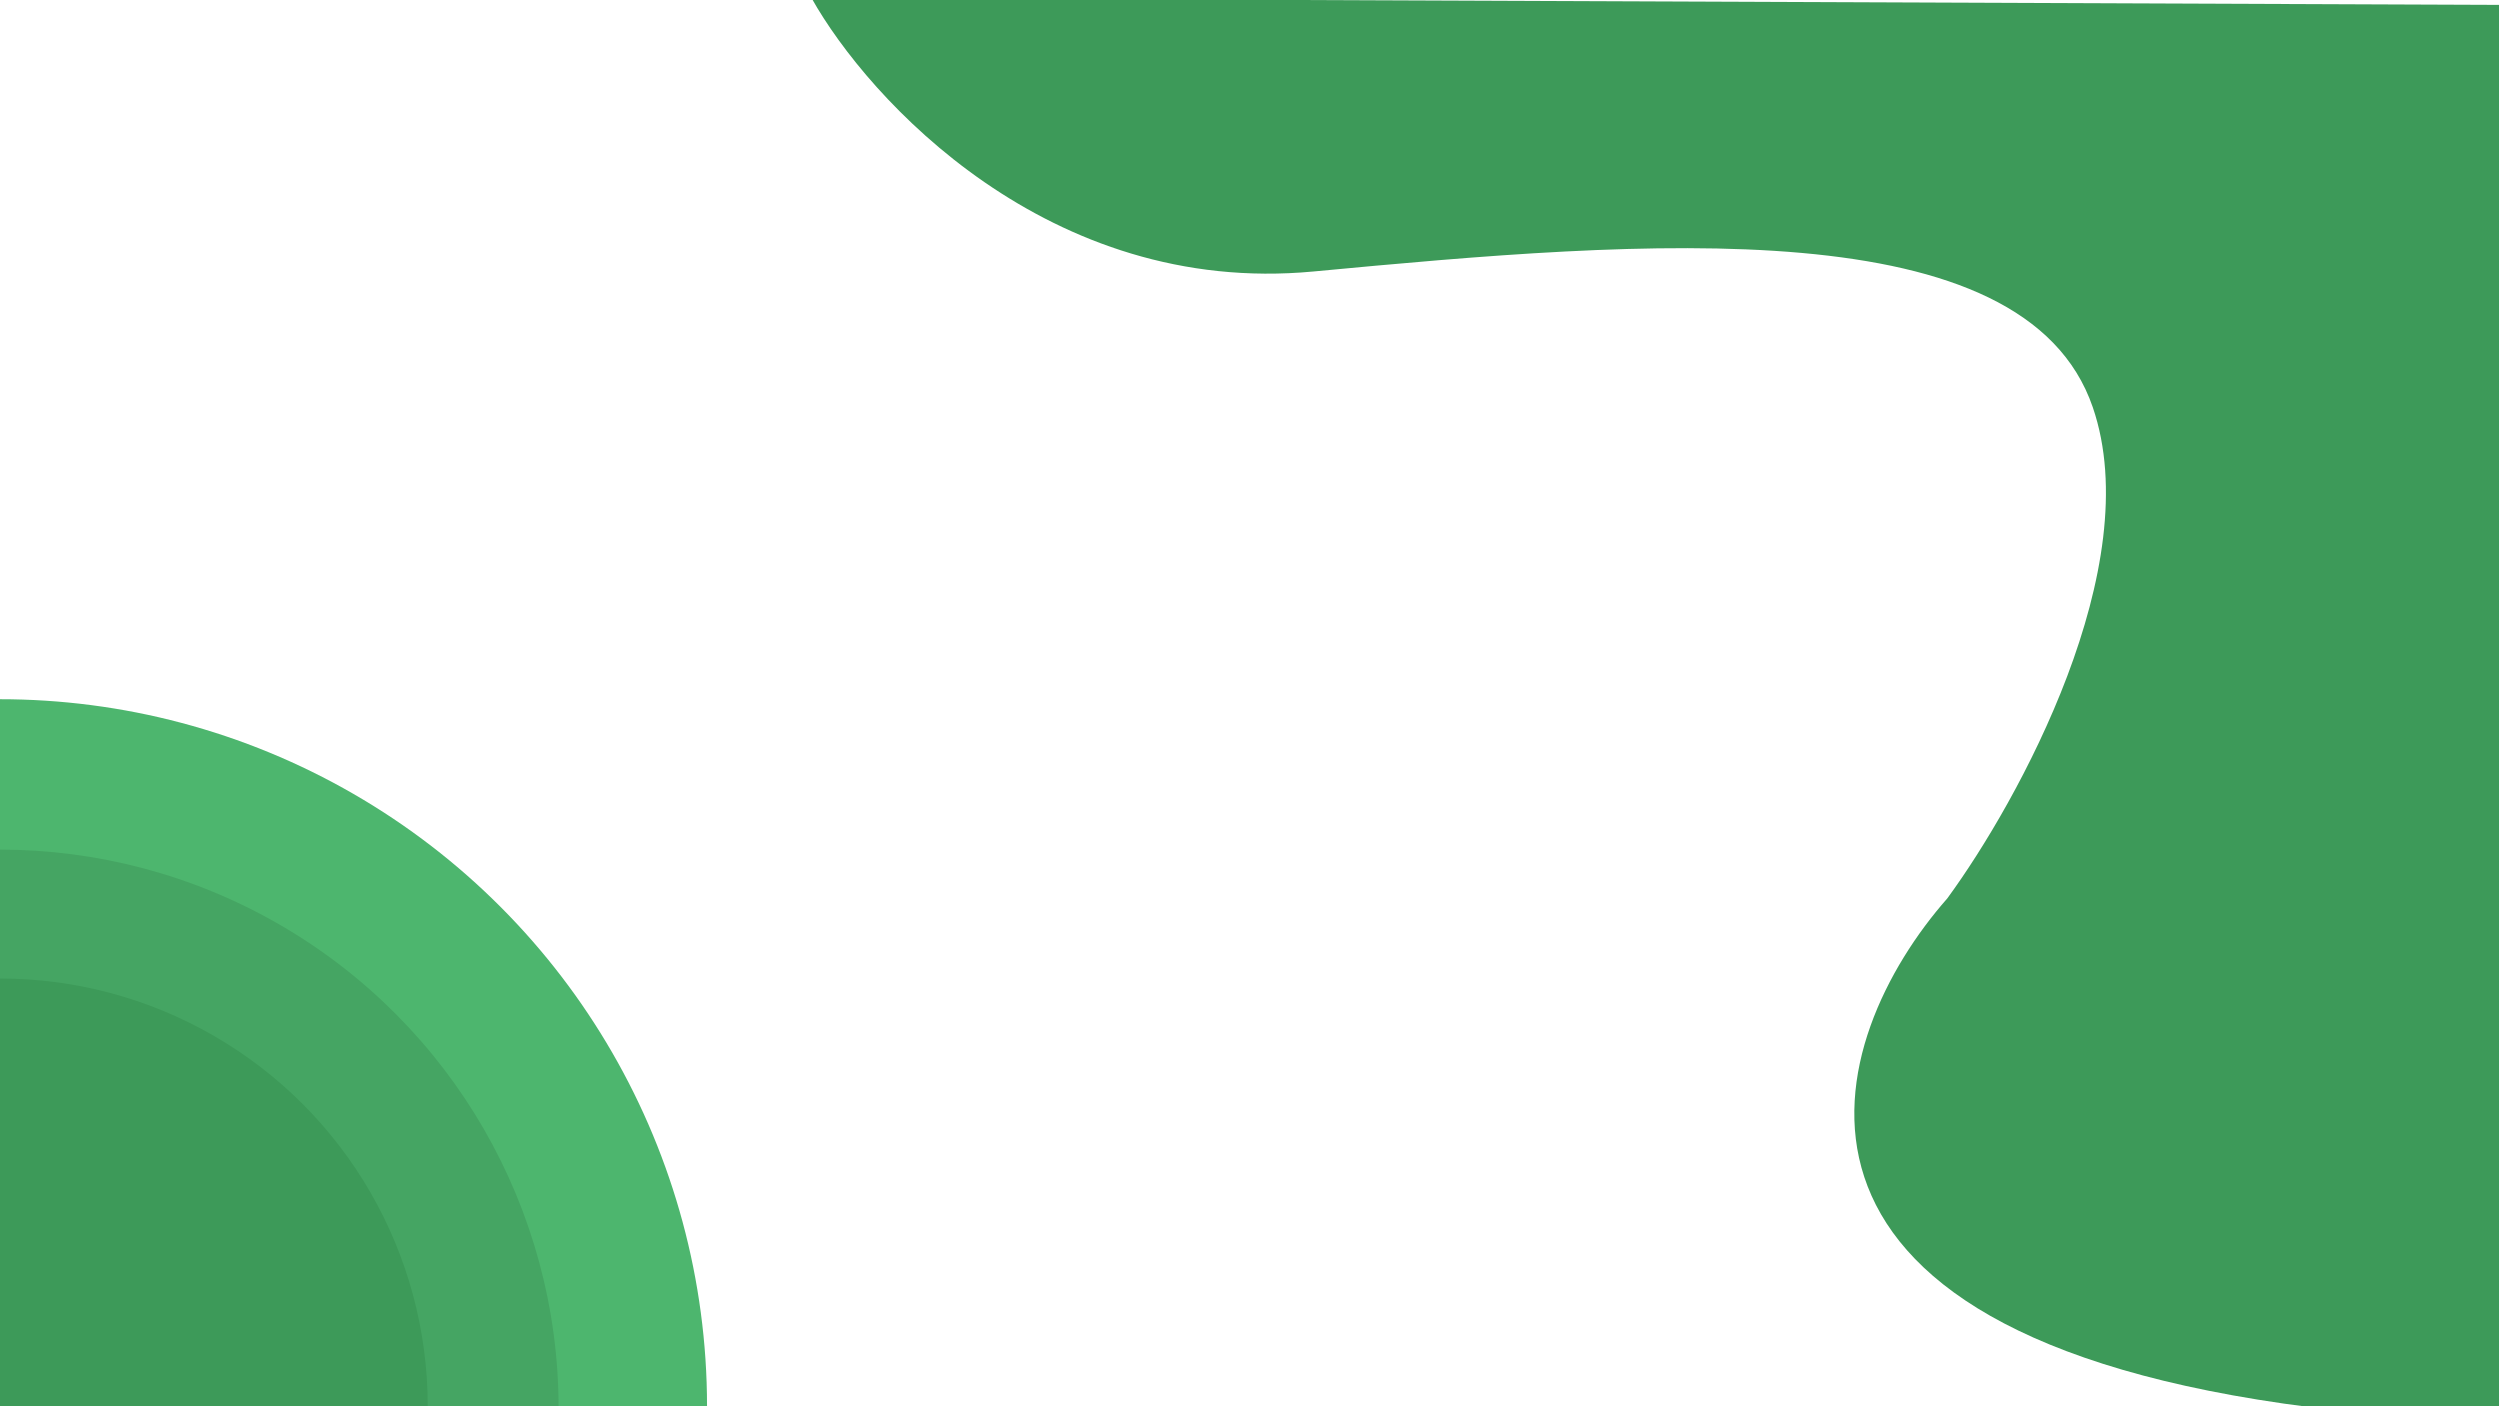 <svg width="1280" height="720" viewBox="0 0 1280 720" fill="none" xmlns="http://www.w3.org/2000/svg">
<rect x="0" y="0" width="1280" height="720" fill="#333333" stroke="none"/>
<g clip-path="url(#clip0_5131_70)">
<rect width="1280" height="720" fill="white"/>
<circle cy="720" r="362" fill="#4DB66E"/>
<circle cy="721" r="286" fill="#45A563"/>
<circle cy="720" r="219" fill="#3D9A59"/>
<path d="M672.5 139C536.9 151.8 444.667 51 415.5 -1L1279.5 2.5V720.5H1183C884.2 682.5 934.5 531 997 460C1033.5 410.167 1099.5 290.1 1071.5 208.5C1036.5 106.5 842 123 672.5 139Z" fill="#3D9A59"/>
</g>
<defs>
<clipPath id="clip0_5131_70">
<rect width="1280" height="720" fill="white"/>
</clipPath>
</defs>
</svg>
